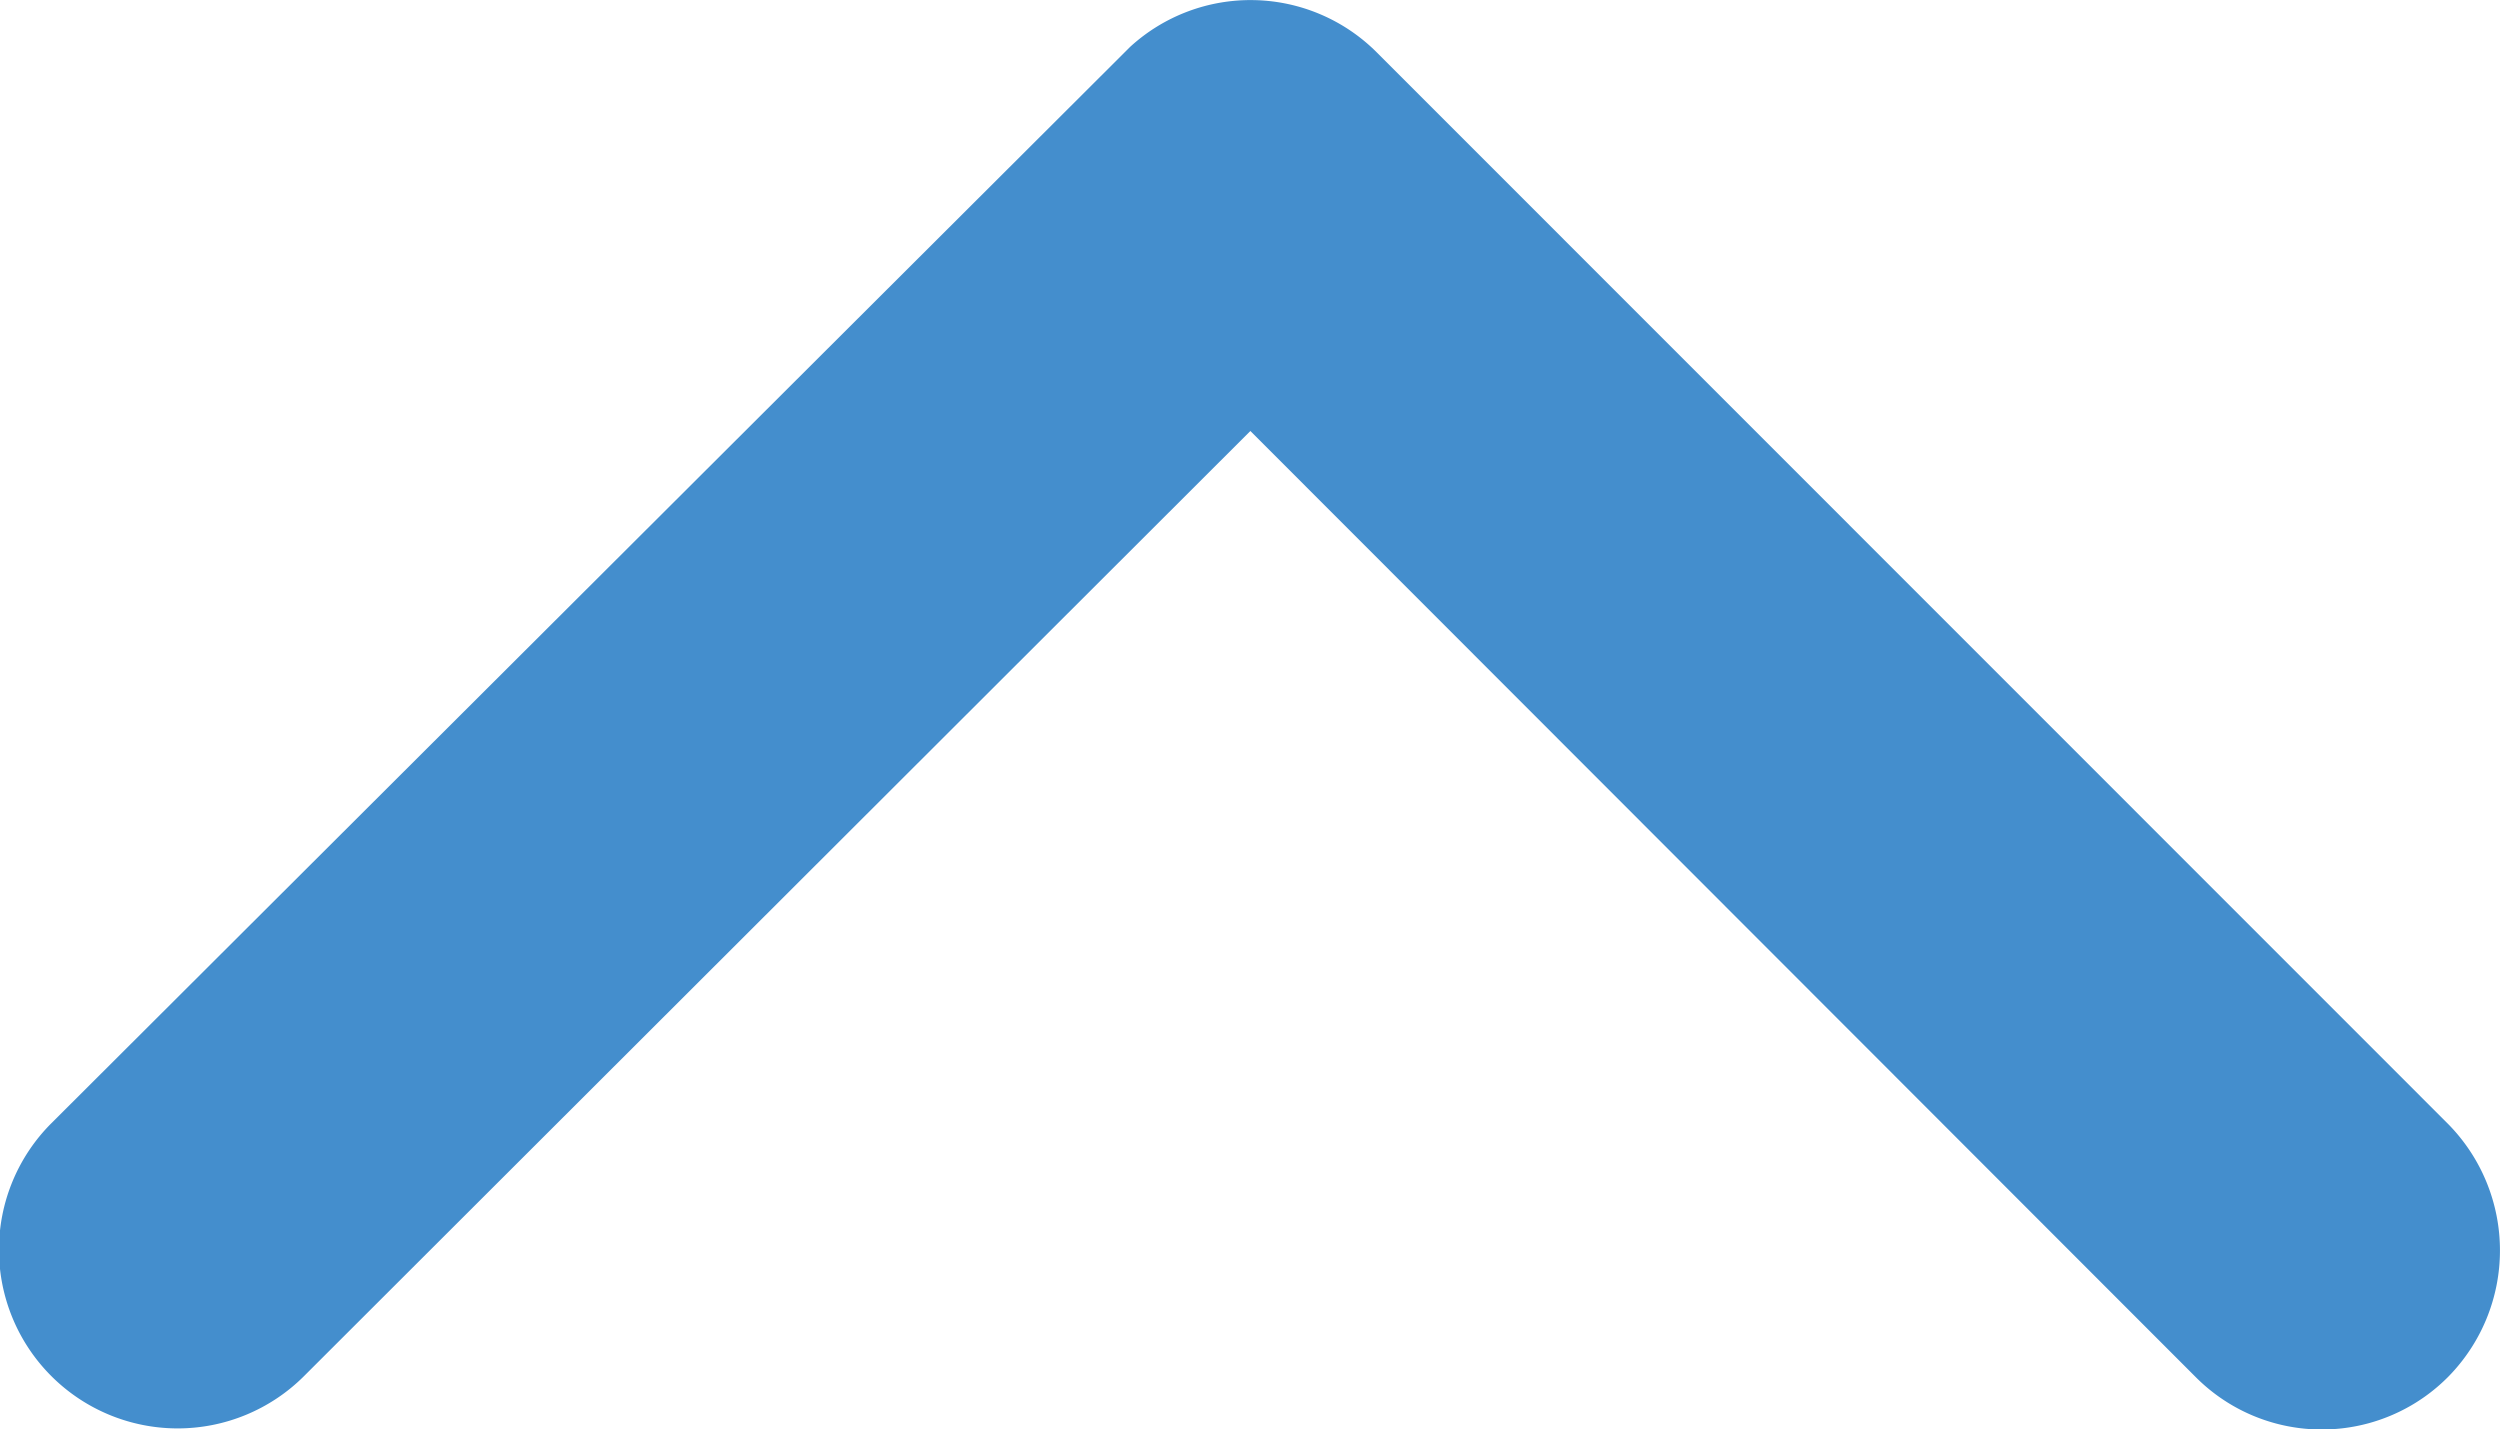 <svg xmlns="http://www.w3.org/2000/svg" width="20" height="11.435" viewBox="0 0 20 11.435"><defs><style>.a{fill:#448ecd;}</style></defs><path class="a" d="M16.191,14.694l7.562,7.568a1.423,1.423,0,0,0,2.019,0,1.441,1.441,0,0,0,0-2.025L17.2,11.663a1.427,1.427,0,0,0-1.971-.042L6.6,20.231a1.429,1.429,0,0,0,2.019,2.025Z" transform="translate(-6.188 -11.246)"/></svg>